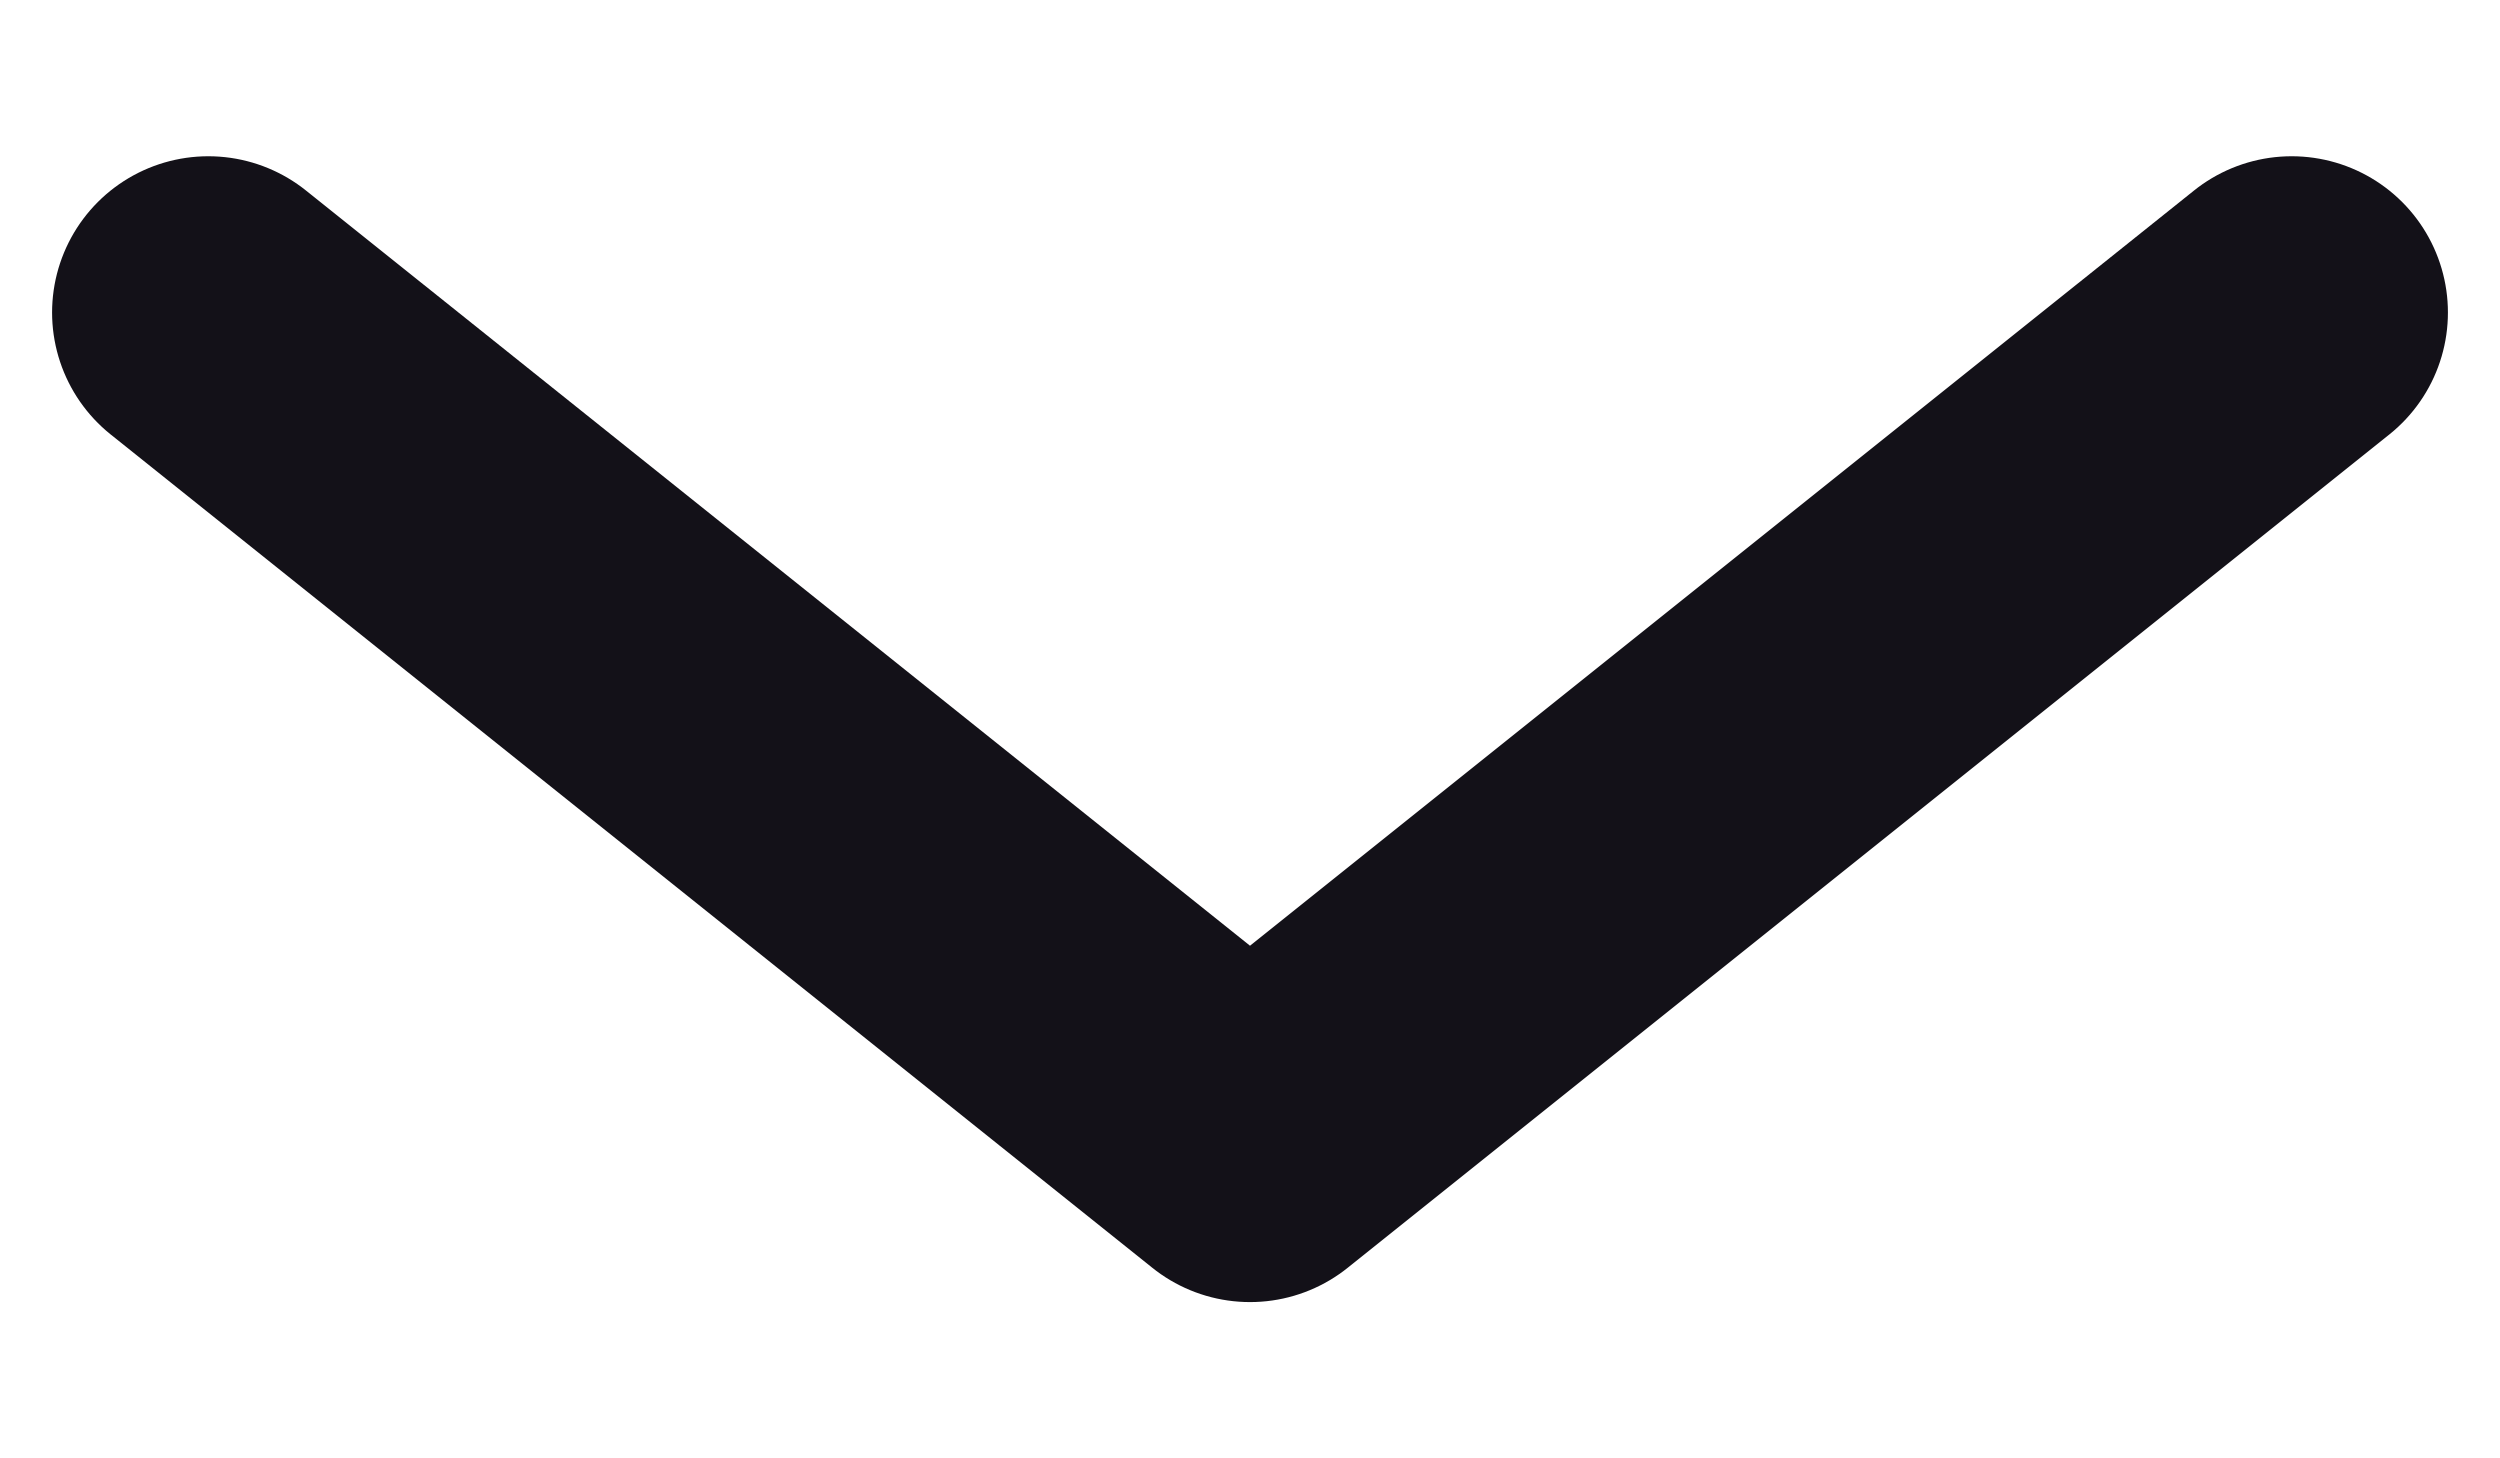 <svg width="12" height="7" viewBox="0 0 12 7" fill="none" xmlns="http://www.w3.org/2000/svg">
<path d="M1 1.5L6 5.5L11 1.5" stroke="#131118" stroke-width="1.5" stroke-linecap="round" stroke-linejoin="round"/>
</svg>
